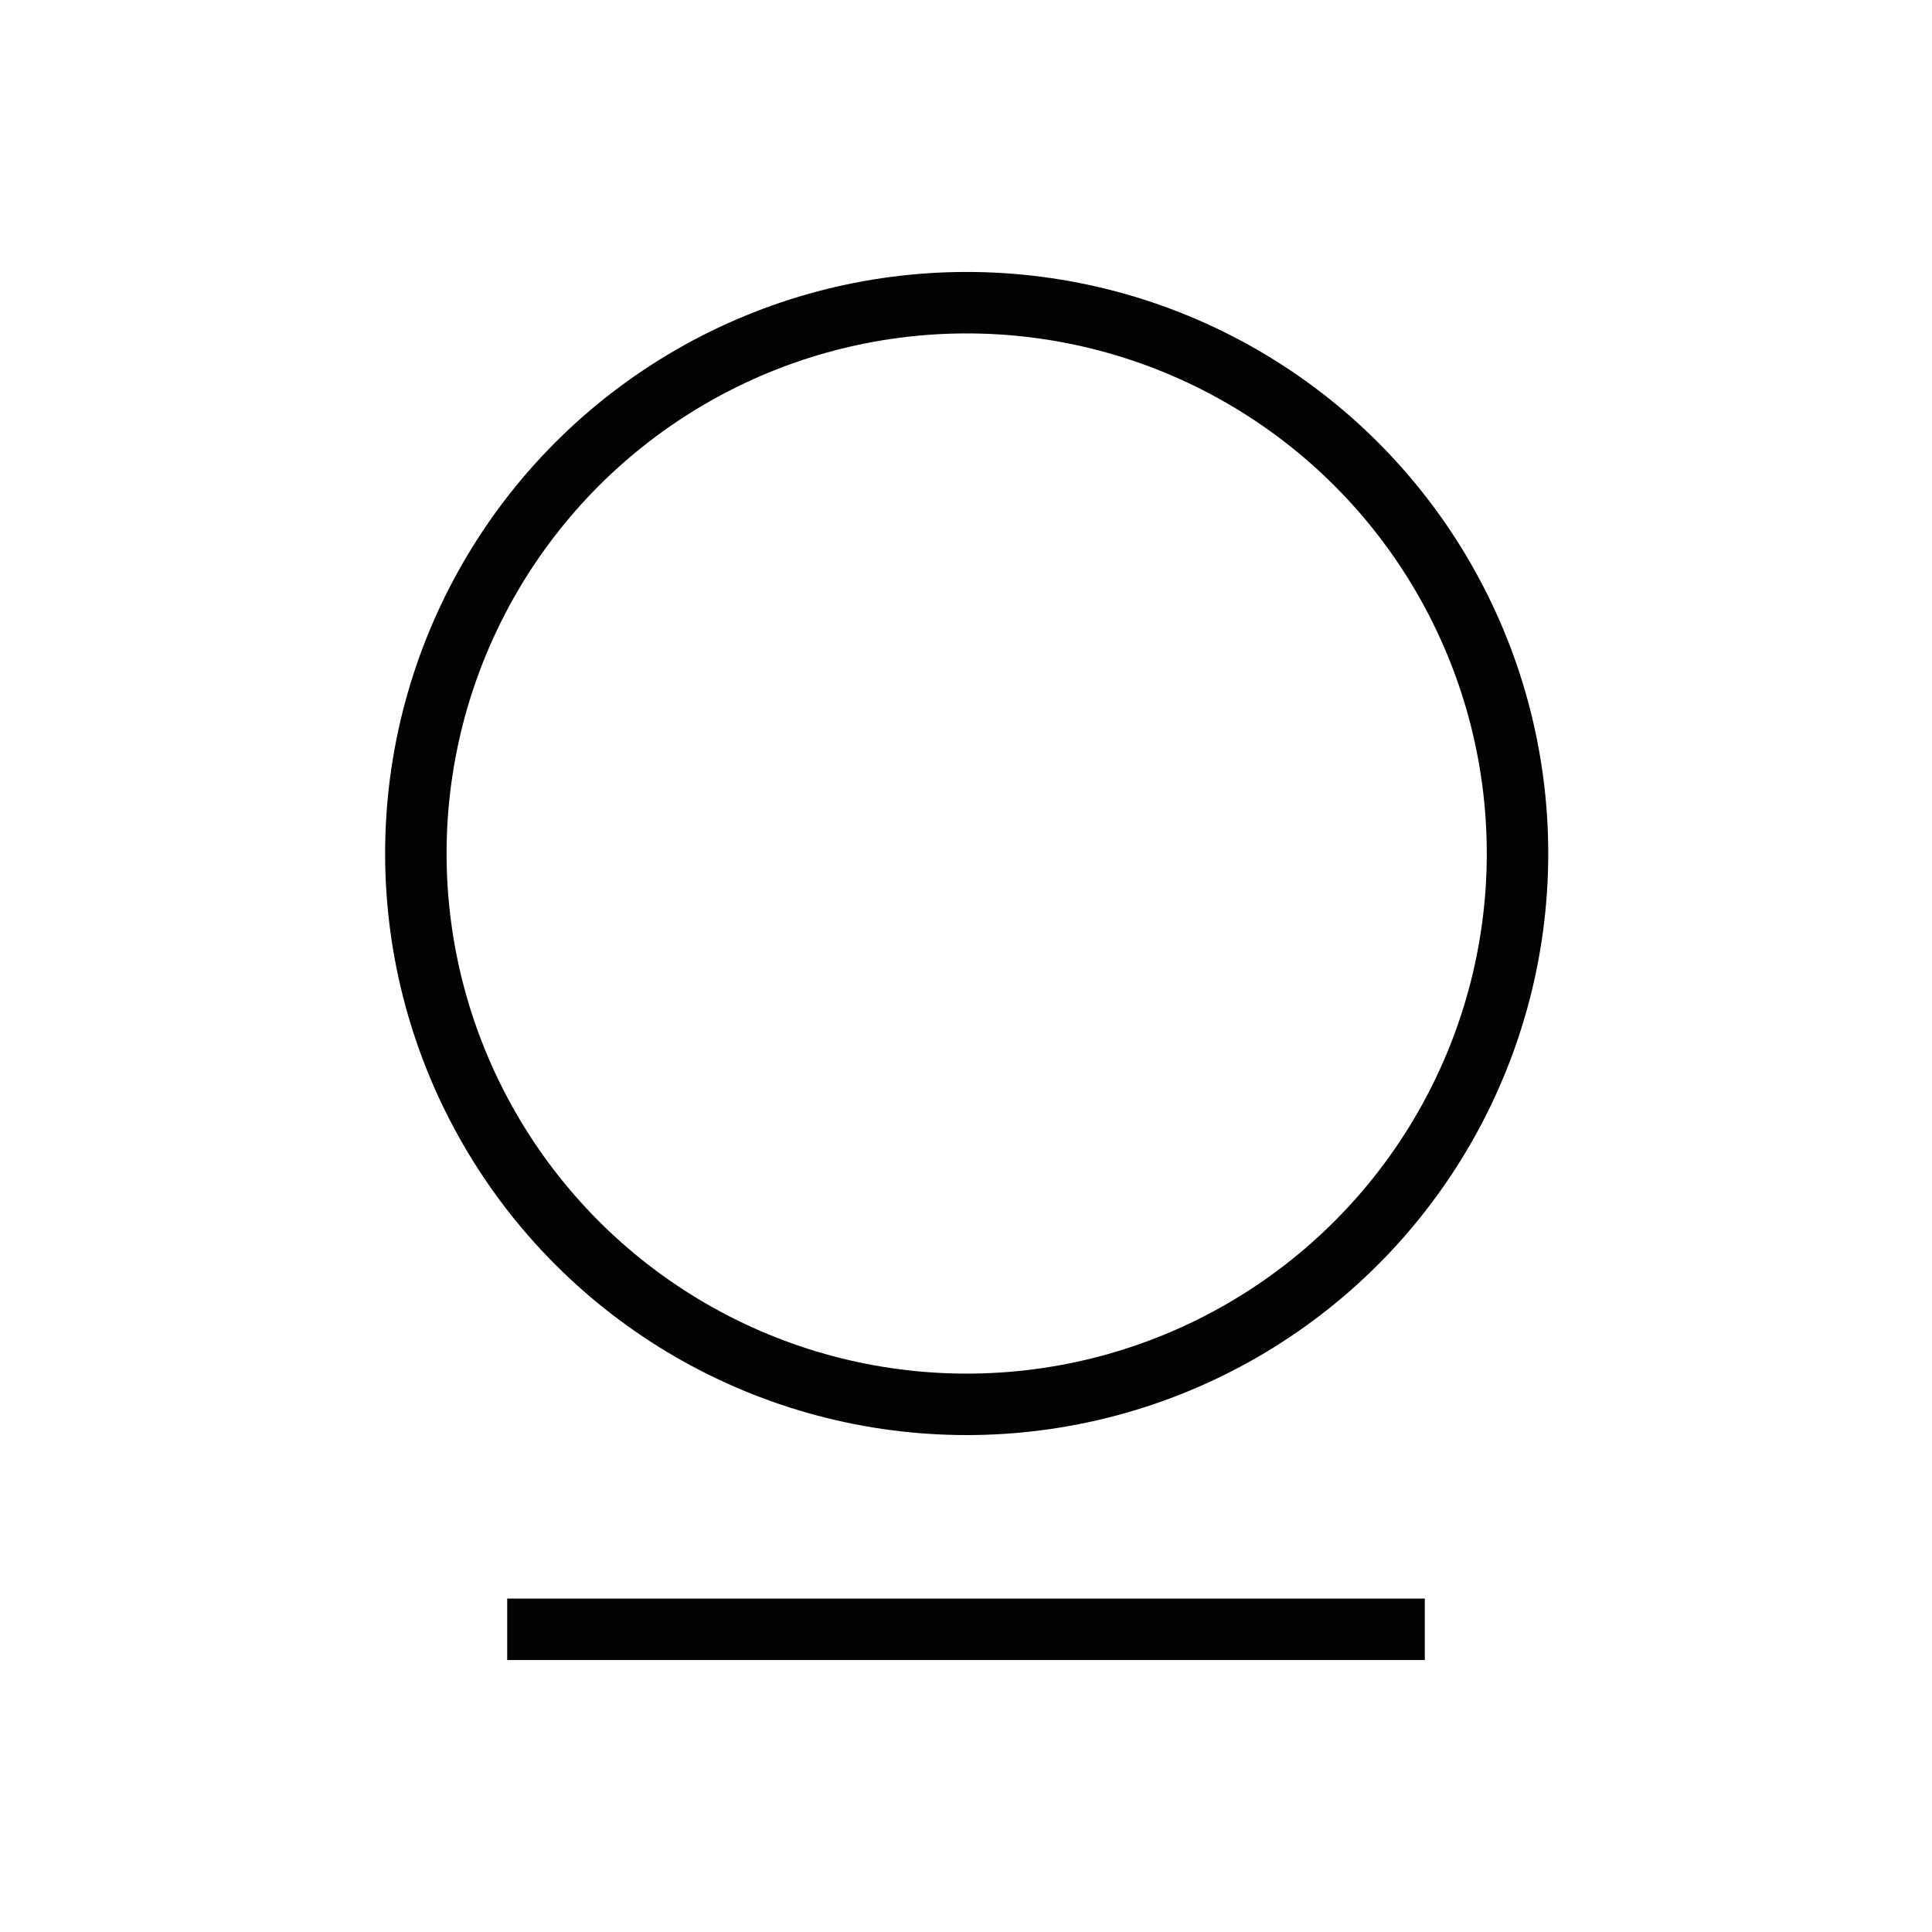 <?xml version="1.0" encoding="utf-8"?>
<!-- Generator: Adobe Illustrator 18.0.0, SVG Export Plug-In . SVG Version: 6.00 Build 0)  -->
<!DOCTYPE svg PUBLIC "-//W3C//DTD SVG 1.1//EN" "http://www.w3.org/Graphics/SVG/1.1/DTD/svg11.dtd">
<svg version="1.1" xmlns="http://www.w3.org/2000/svg" xmlns:xlink="http://www.w3.org/1999/xlink" x="0px" y="0px"
	 viewBox="0 0 141.7 141.7" enable-background="new 0 0 141.7 141.7" xml:space="preserve">
<g id="Layer_1">
</g>
<g id="Layer_2">
	<g>
		<circle fill="none" stroke="#010202" stroke-width="4.508" stroke-miterlimit="10" cx="70.9" cy="62.6" r="40.4"/>
		<line fill="none" stroke="#010202" stroke-width="4.508" stroke-miterlimit="10" x1="37.2" y1="119.5" x2="104.5" y2="119.5"/>
	</g>
</g>
</svg>
